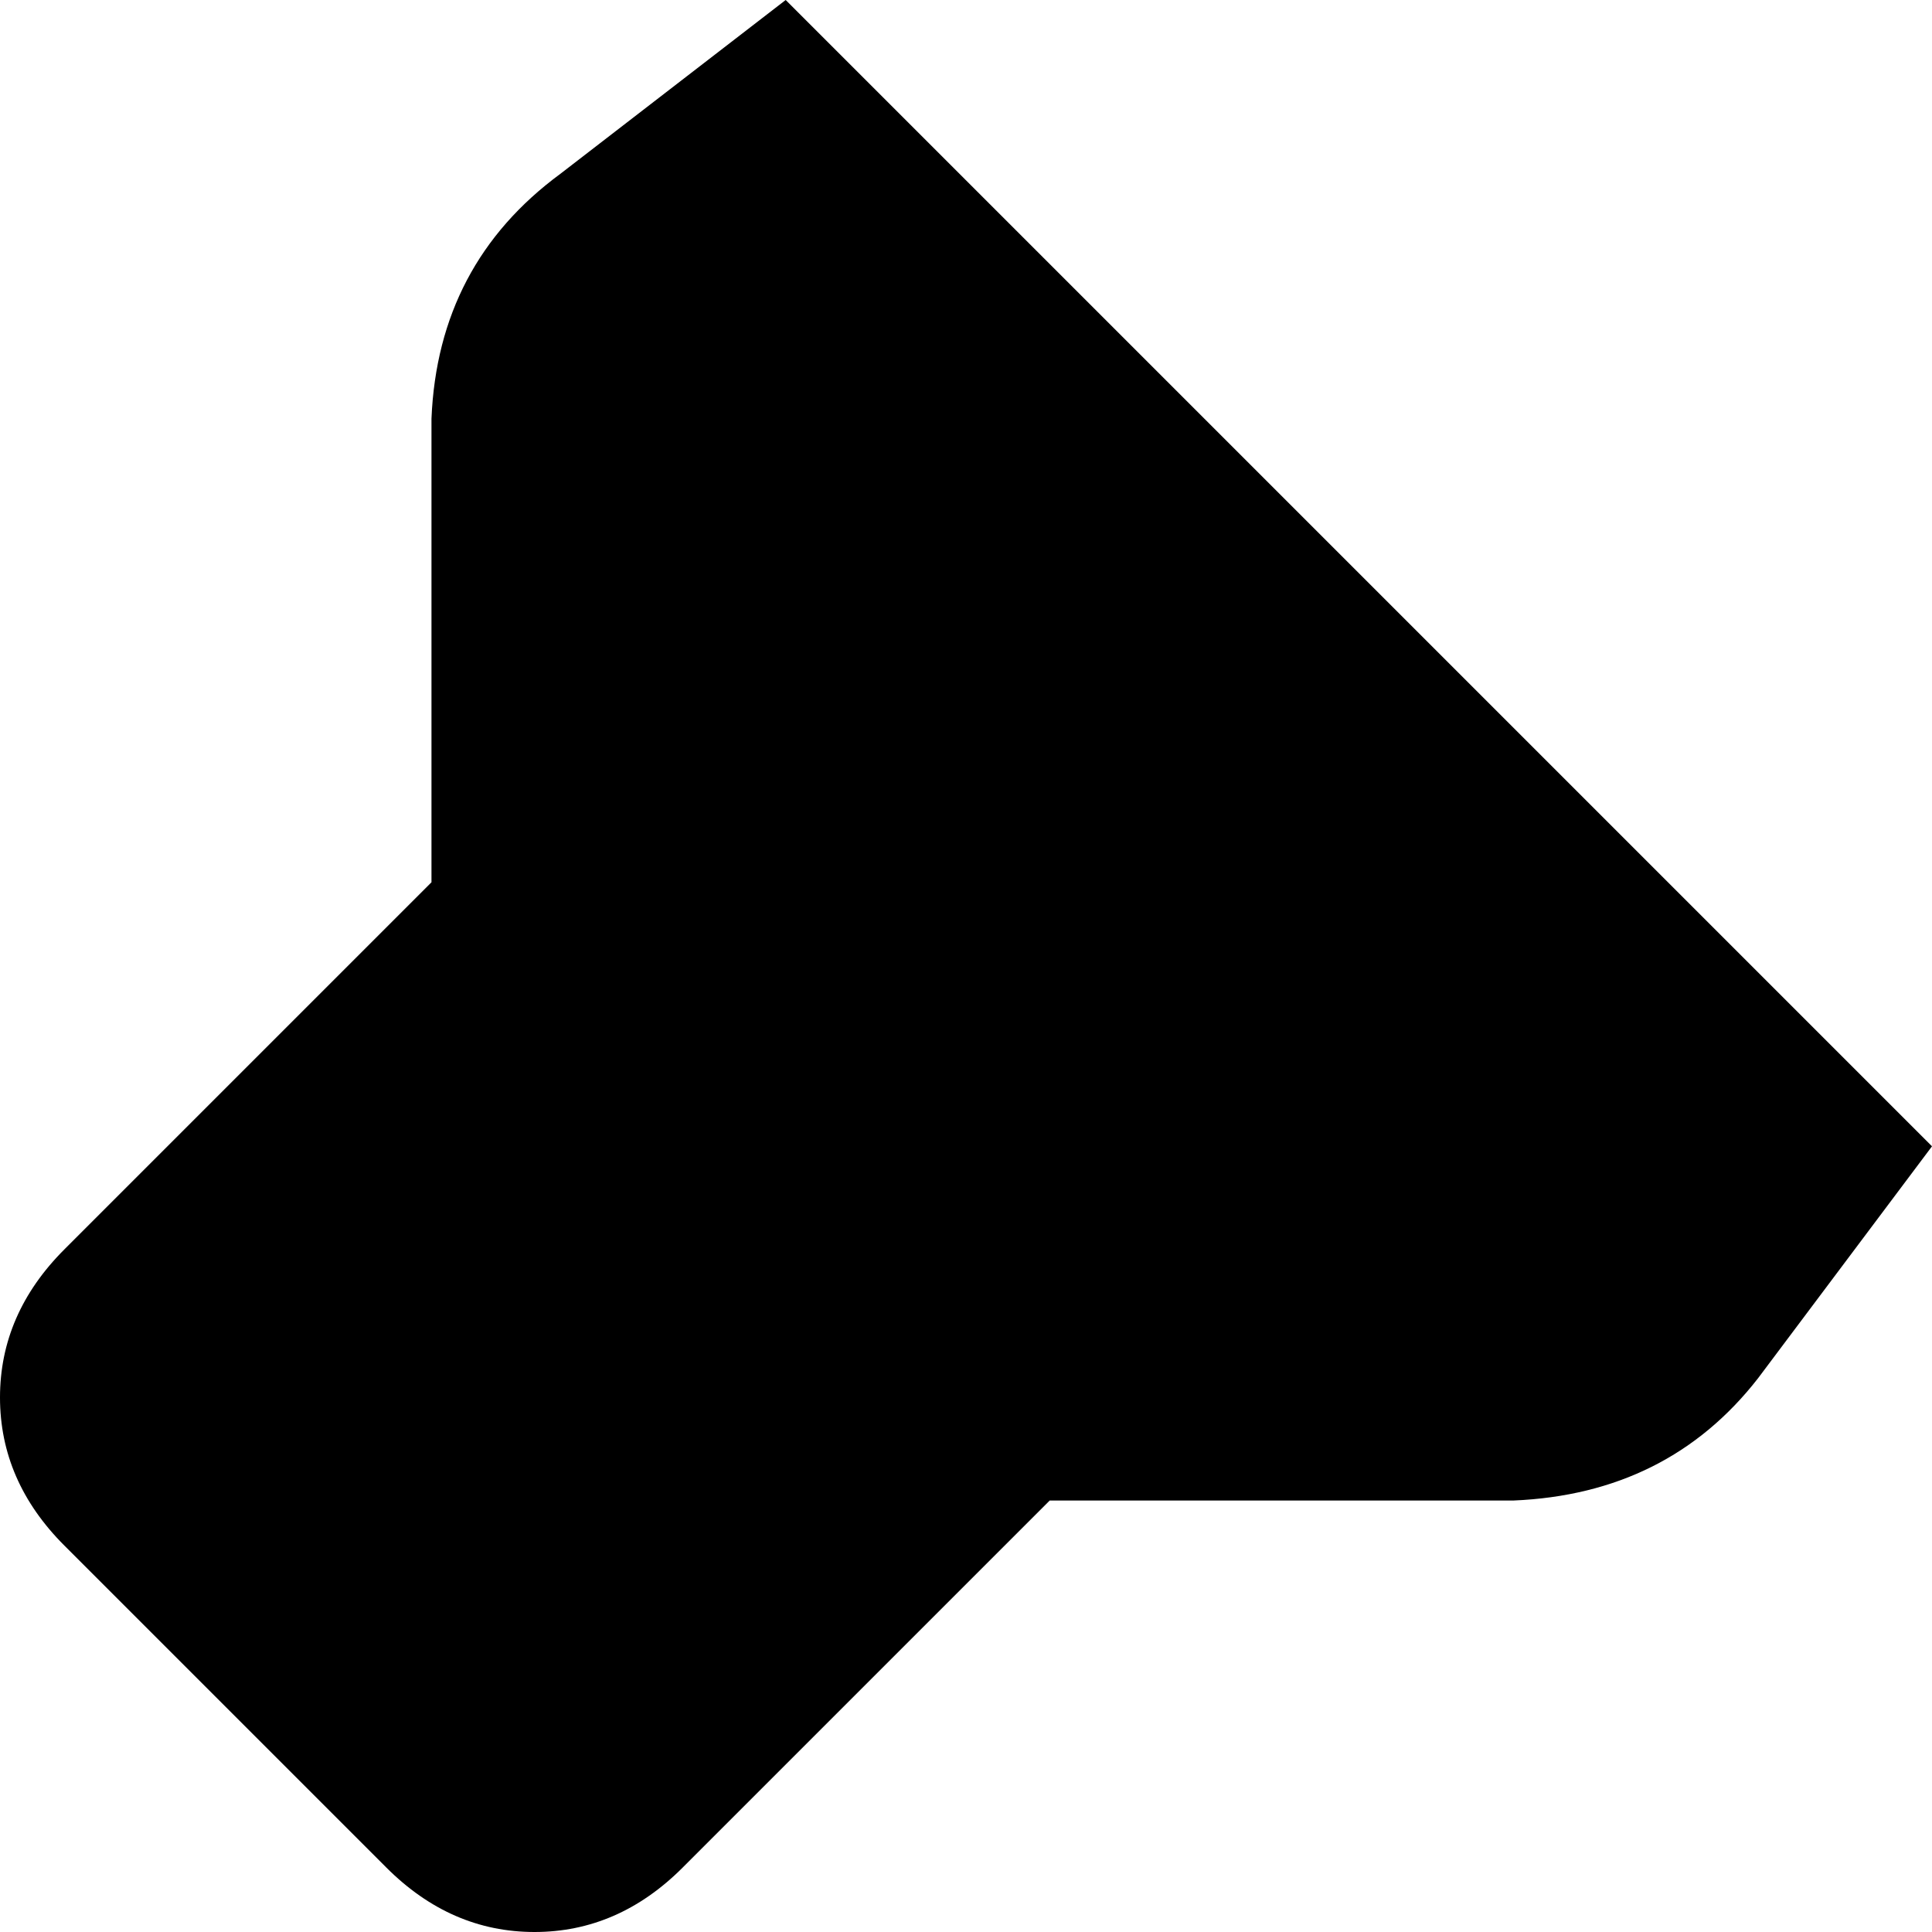 <svg xmlns="http://www.w3.org/2000/svg" viewBox="0 0 300 300">
    <path d="M 300 178 L 122 0 L 87 27 Q 68 41 67 65 L 67 137 L 67 137 L 10 194 Q 0 204 0 217 Q 0 230 10 240 L 60 290 Q 70 300 83 300 Q 96 300 106 290 L 163 233 L 235 233 Q 259 232 273 214 L 300 178 L 300 178 Z"/>
</svg>
